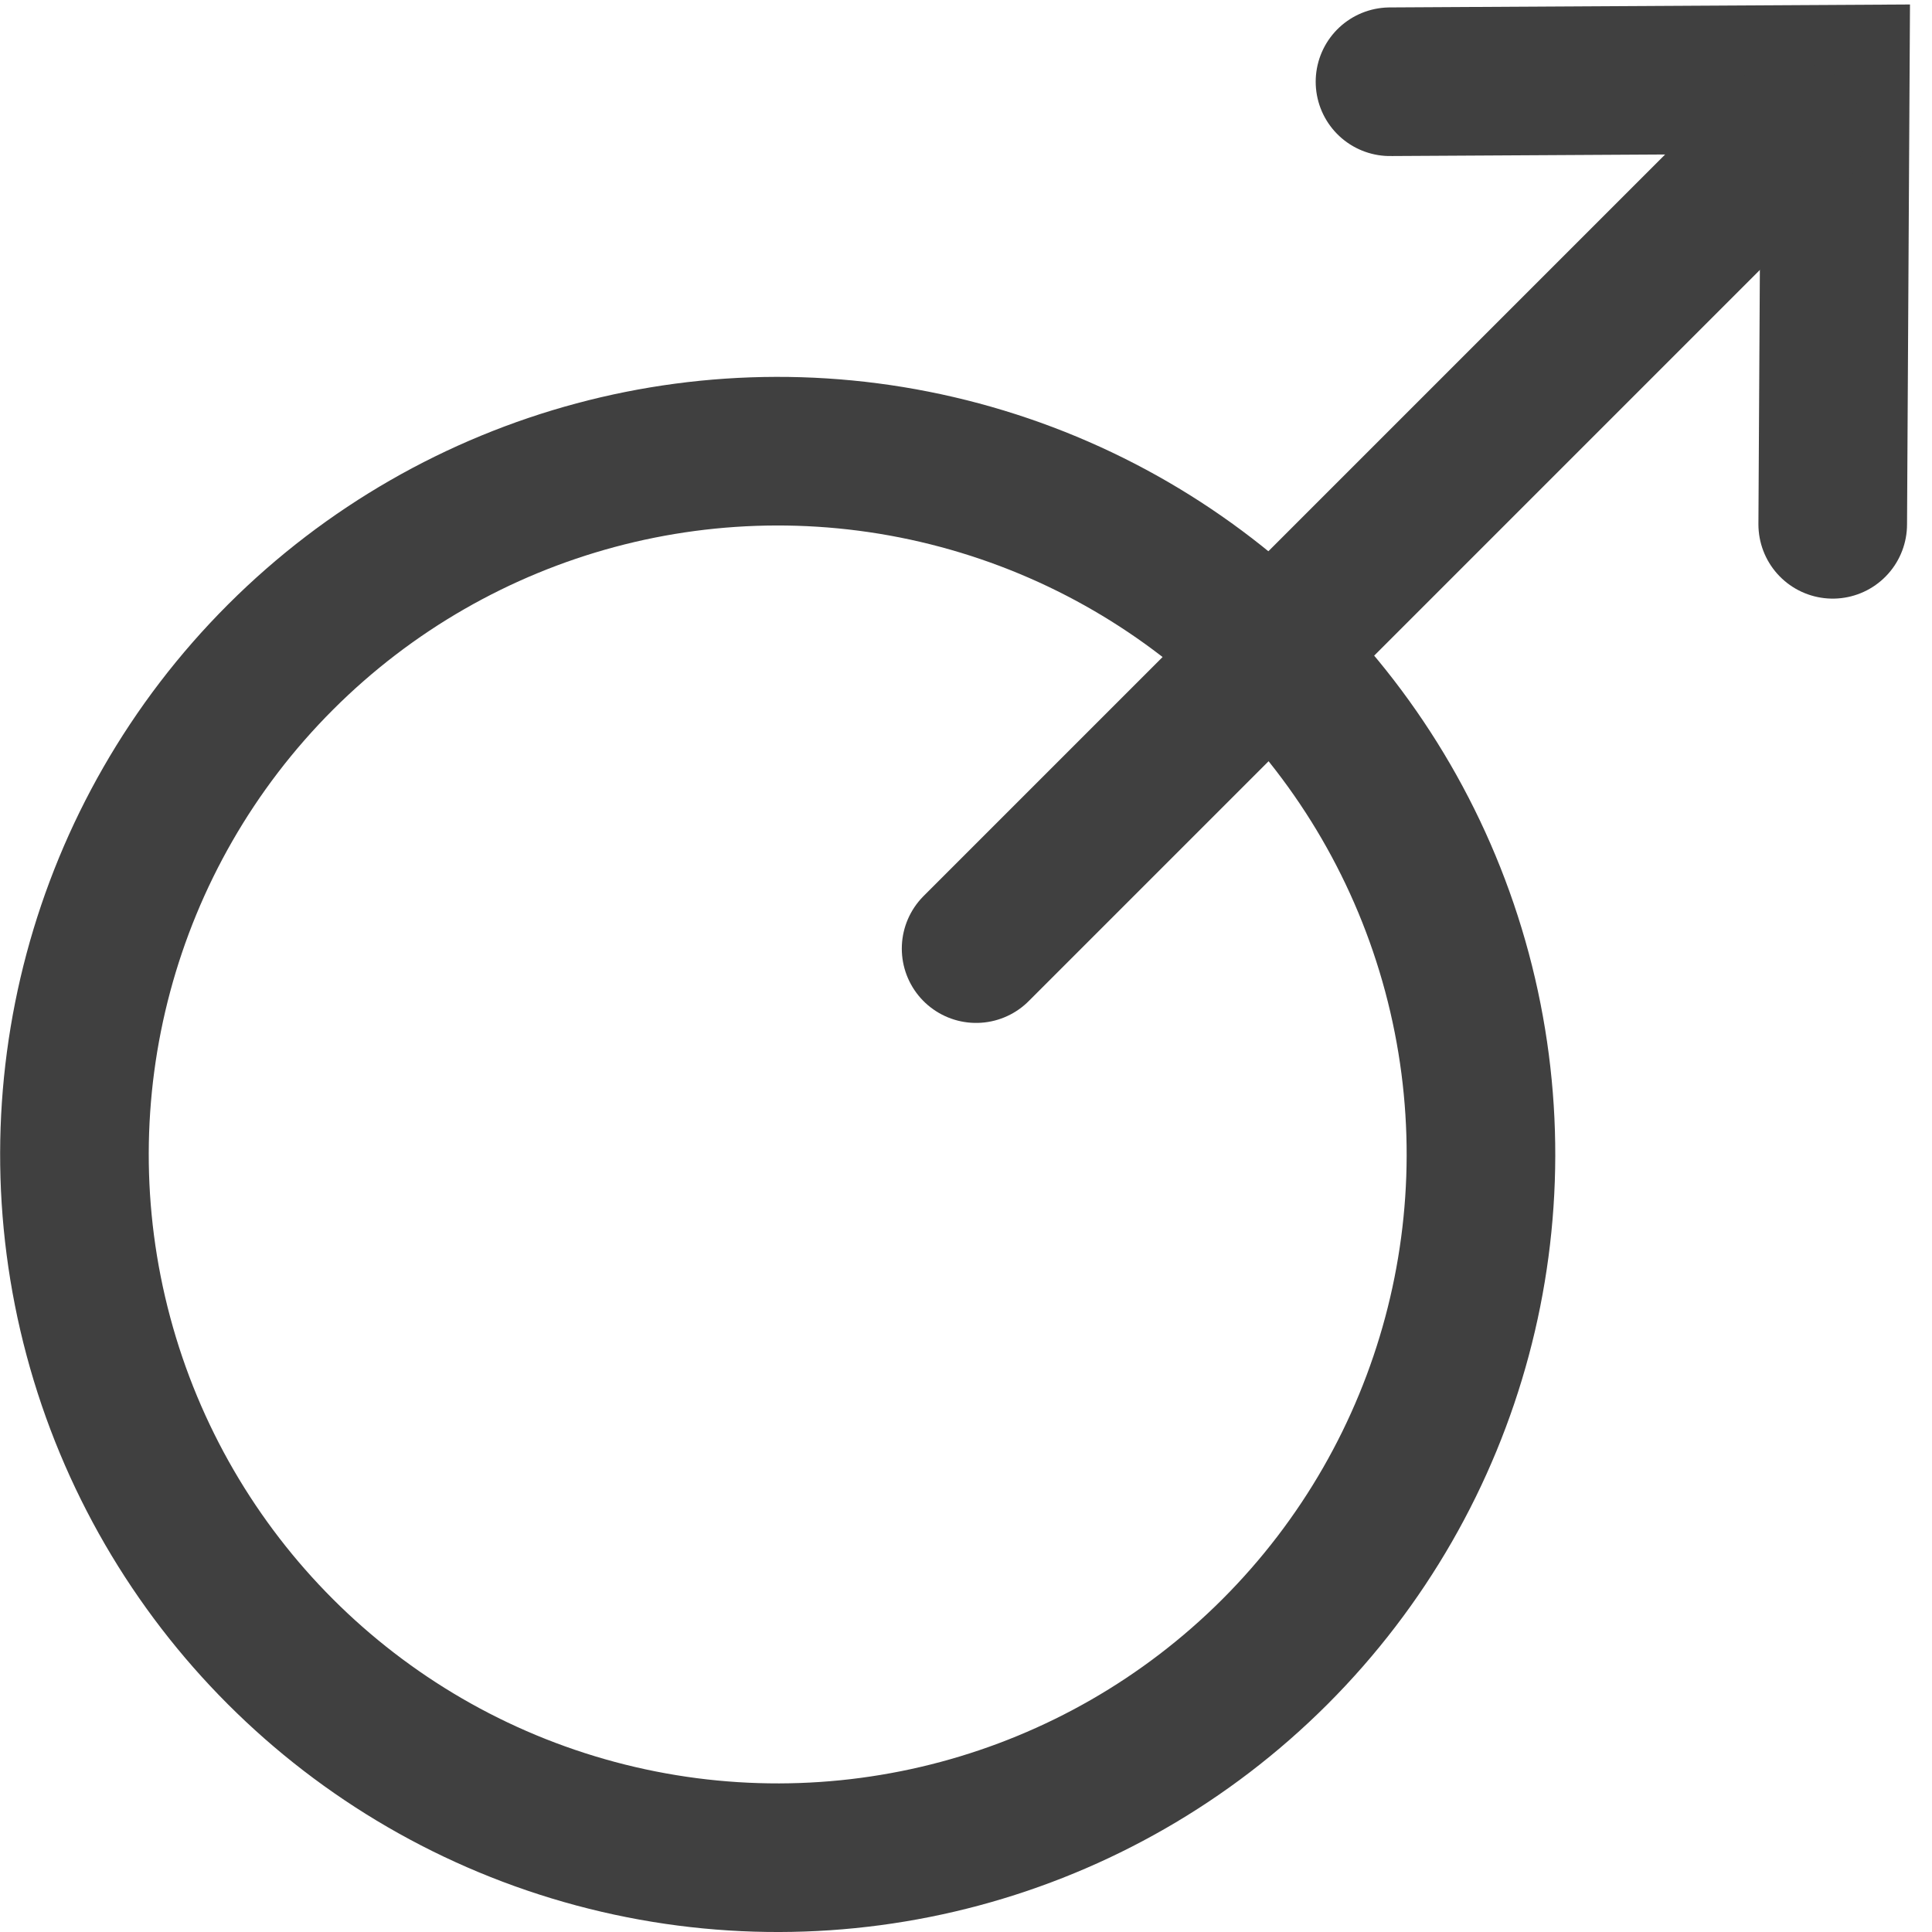 <svg width="13" height="13" viewBox="0 0 13 13" fill="none" xmlns="http://www.w3.org/2000/svg">
<circle cx="5.233" cy="7.768" r="4.732" transform="rotate(45 5.233 7.768)" stroke="#404040"/>
<path d="M12.332 3.528L12.349 0.533L9.353 0.55" stroke="#404040" stroke-linecap="round"/>
<path d="M12.044 0.907L6.568 6.383" stroke="#404040" stroke-linecap="round"/>
</svg>
